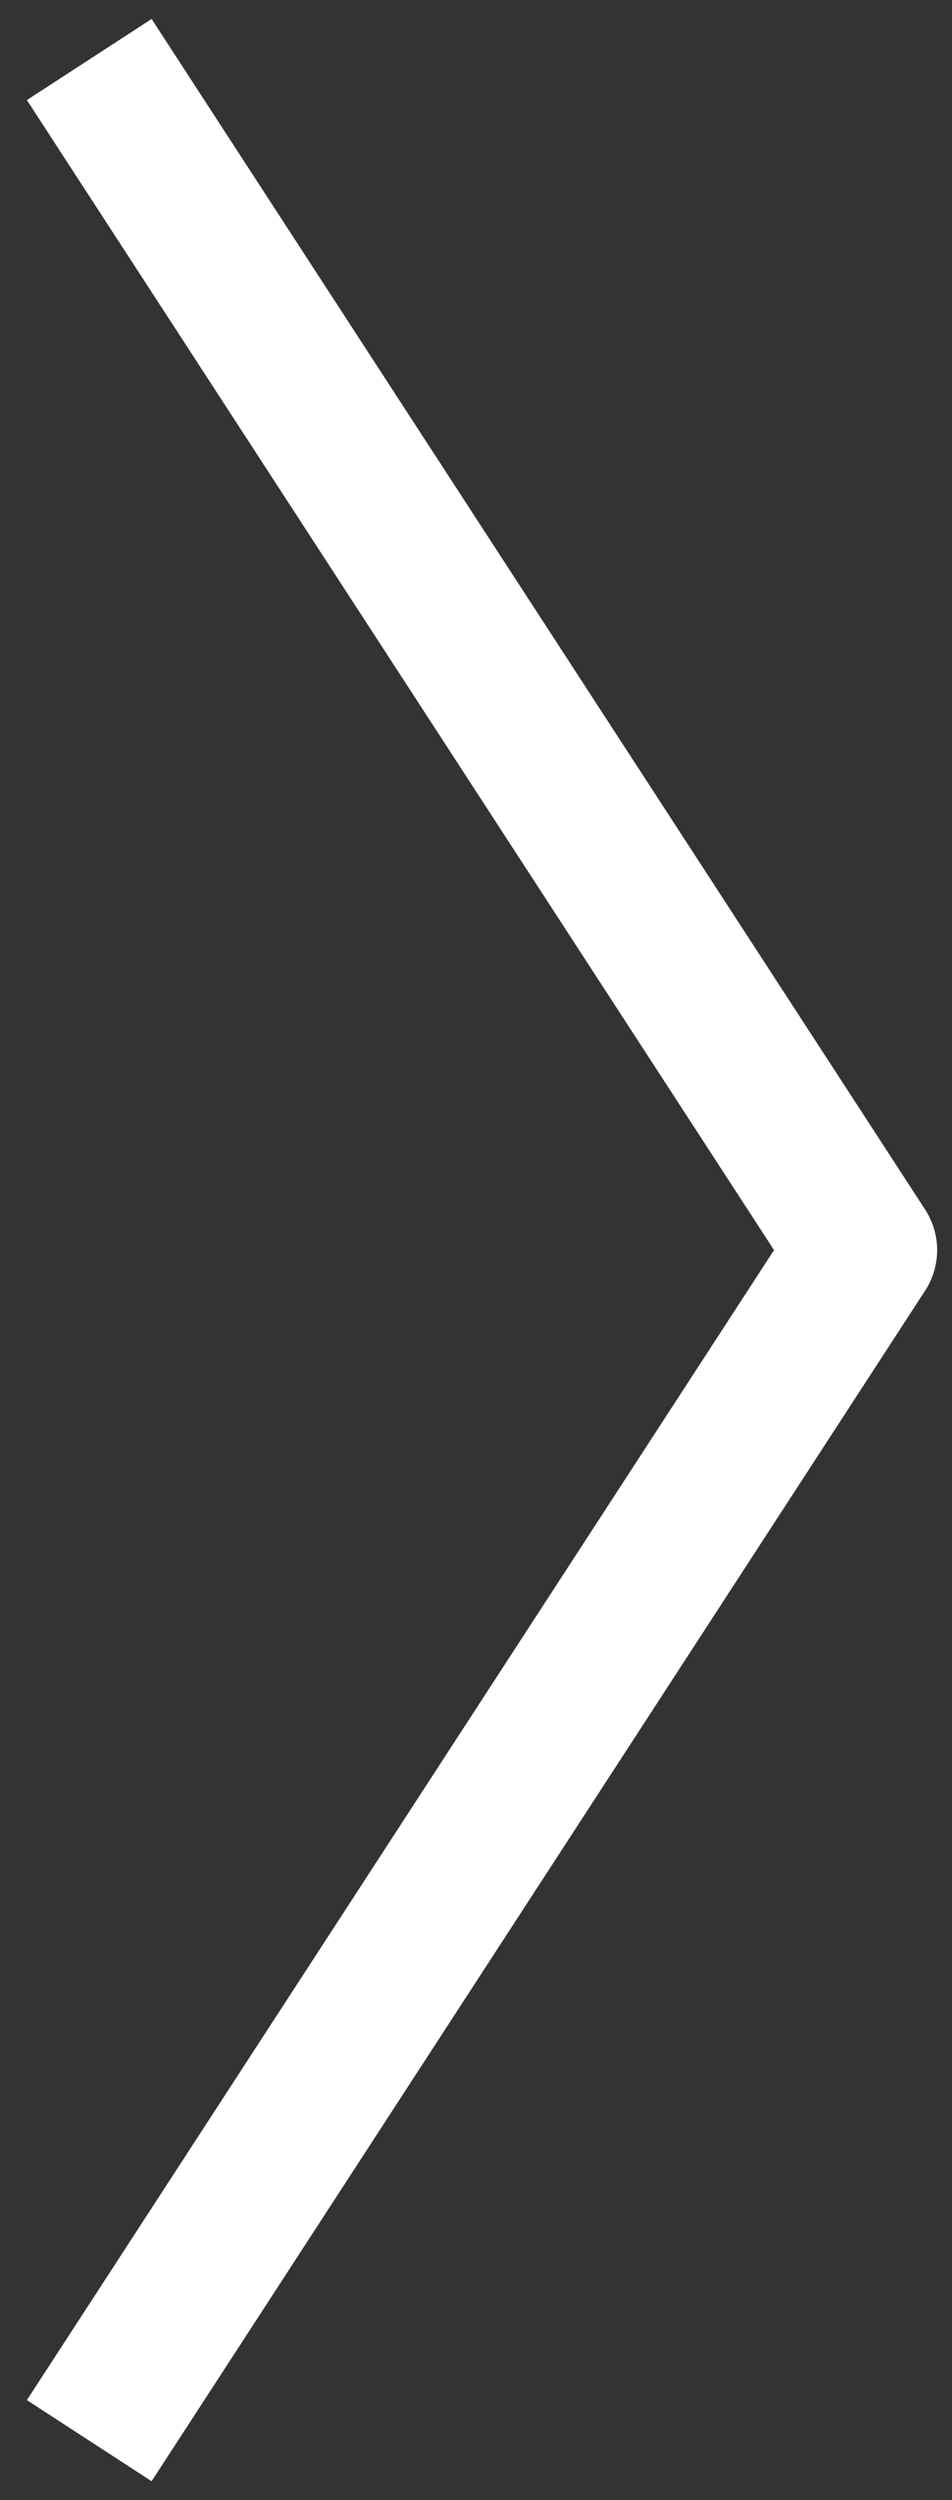<svg width="32" height="84" viewBox="0 0 32 84" fill="none" xmlns="http://www.w3.org/2000/svg">
<rect x="0" y="0" width="32" height="84" fill="#333333" stroke="none"/>
<path d="M3 82L29 42L3 2" stroke="white" stroke-width="5" stroke-linejoin="round"/>
</svg>

